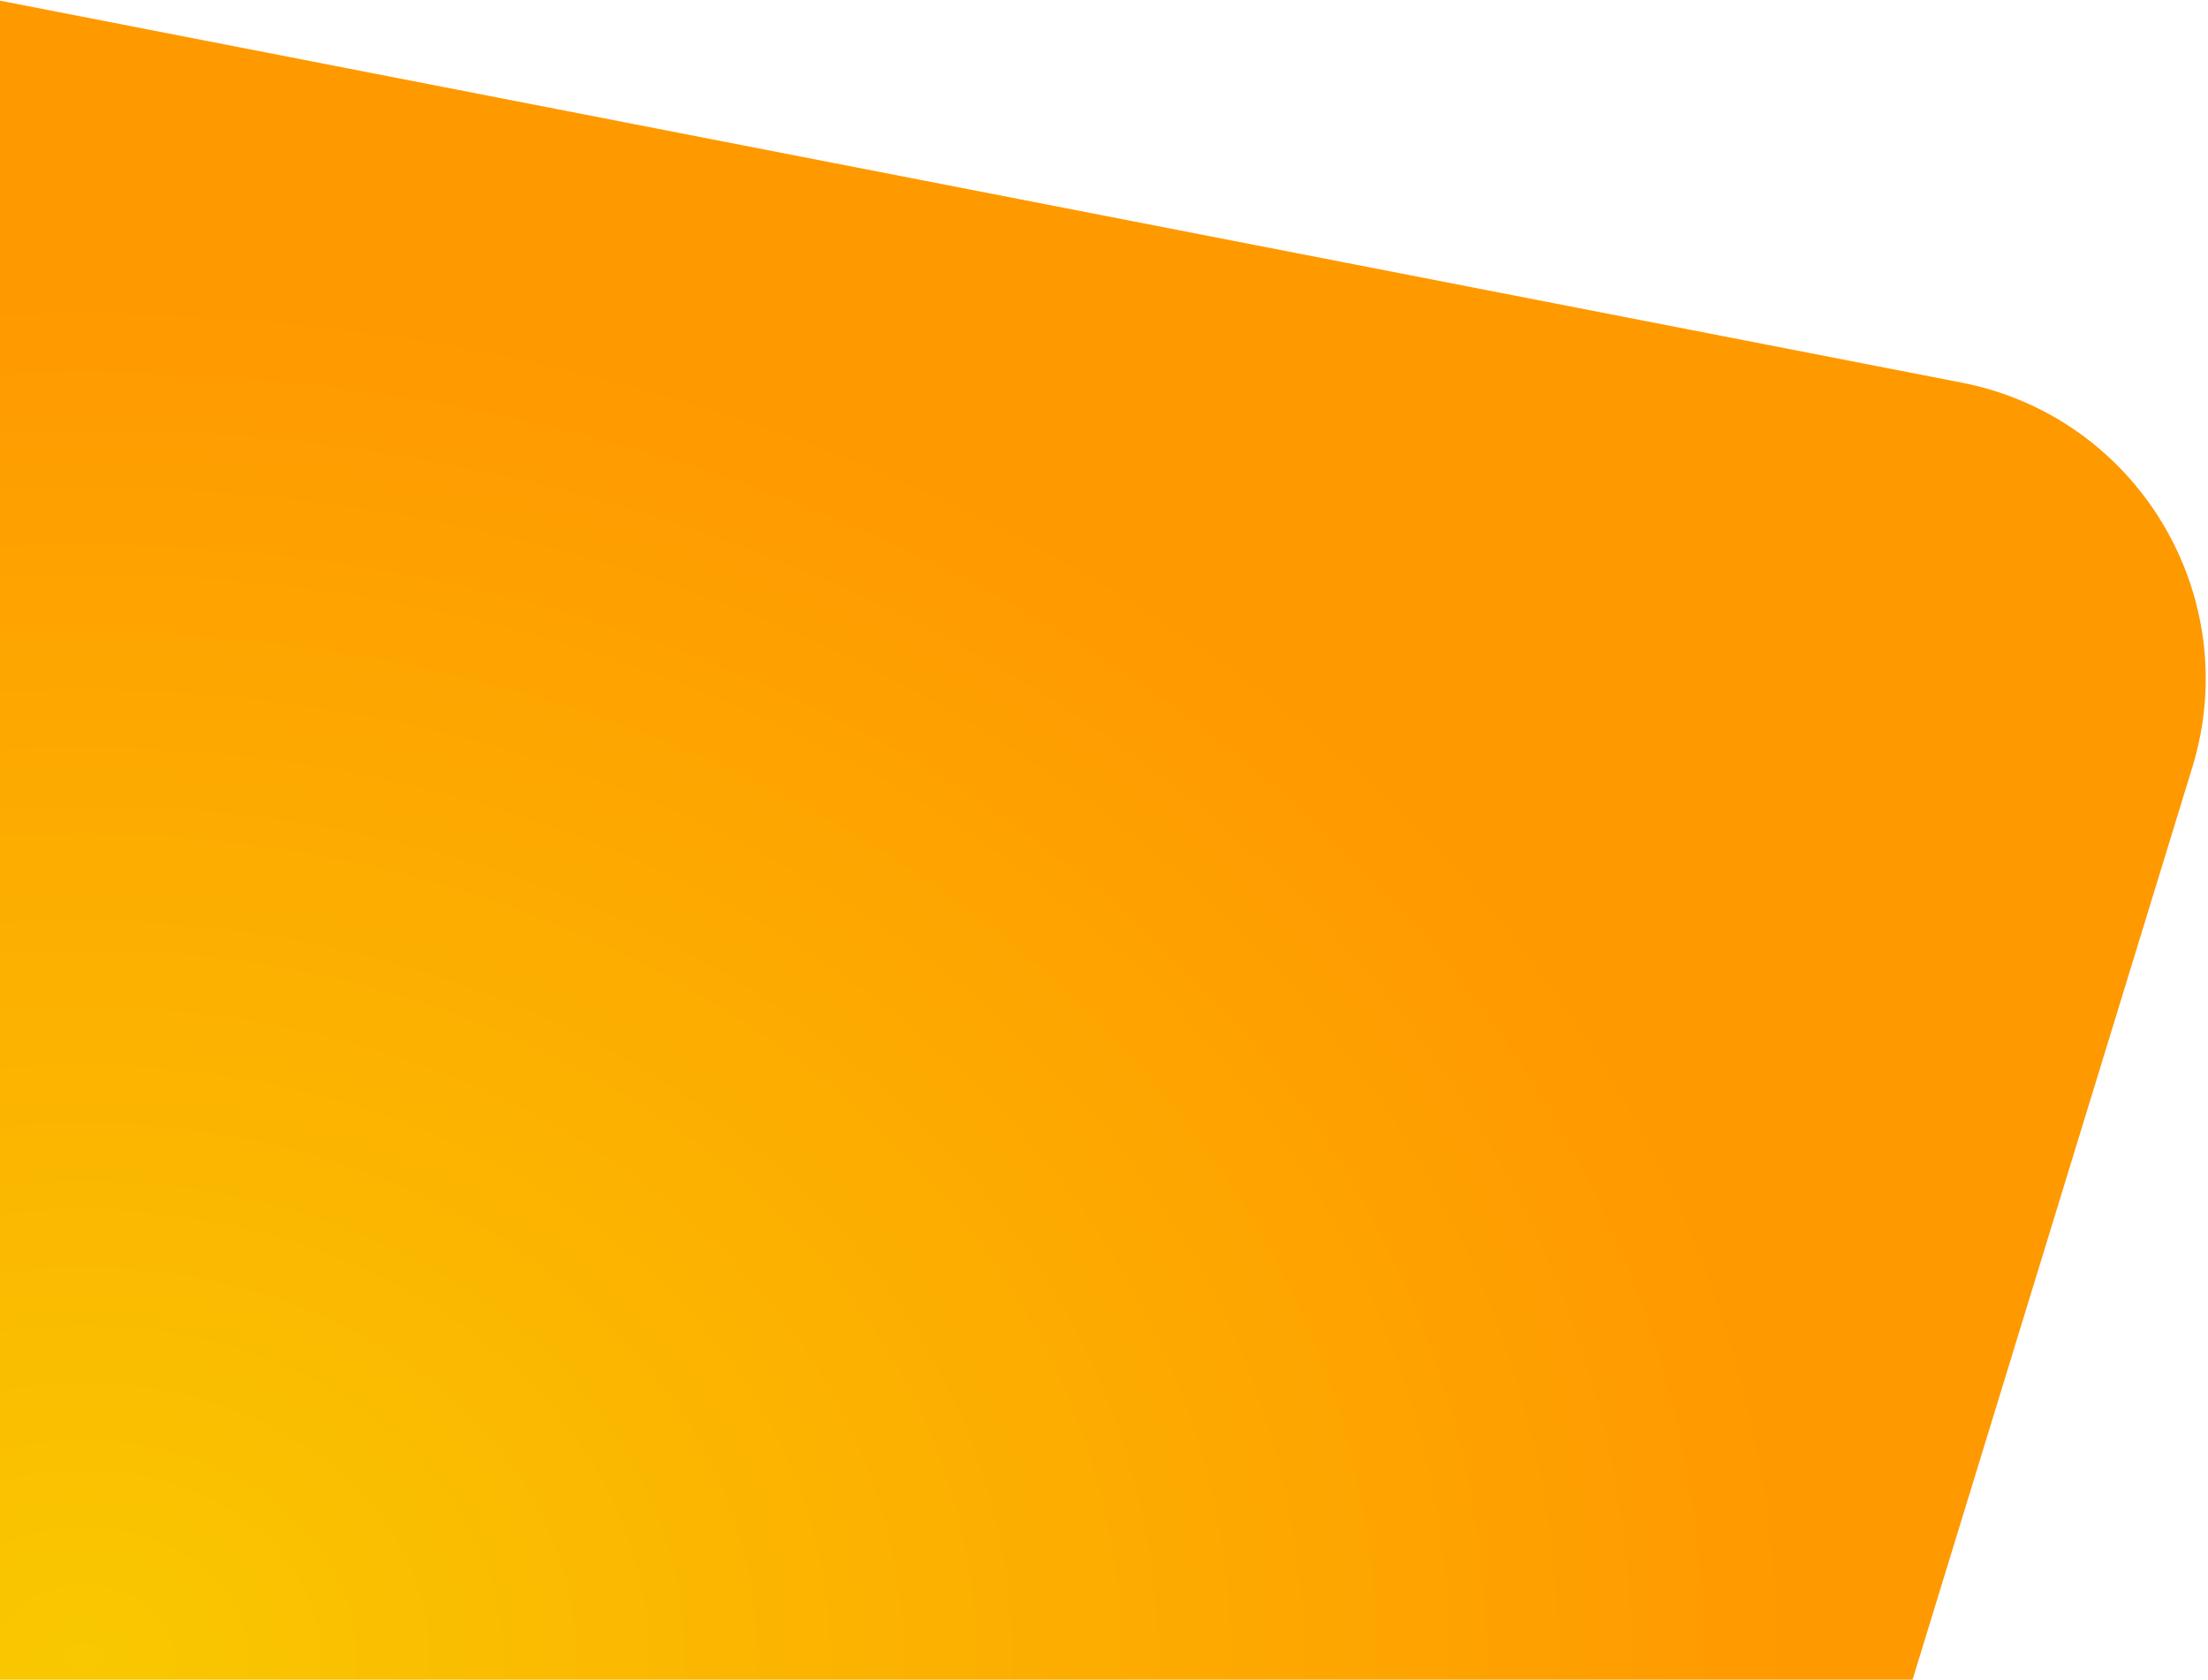 <svg xmlns="http://www.w3.org/2000/svg" xmlns:xlink="http://www.w3.org/1999/xlink" width="640" height="487" viewBox="0 0 640 487" preserveAspectRatio="none">
<path d="M0 486.805V0.195L568.59 110.895C619.55 120.815 650.69 172.705 635.47 222.345L554.37 486.805H0Z" fill="url(#paint0_radial_18_168)"/>
<defs>
<radialGradient id="paint0_radial_18_168" cx="0" cy="0" r="1" gradientUnits="userSpaceOnUse" gradientTransform="translate(21.86 484.347) scale(735.44 588.352)">
<stop stop-color="#F9C800"/>
<stop offset="0.68" stop-color="#FF9900"/>
</radialGradient>
</defs>
</svg>

